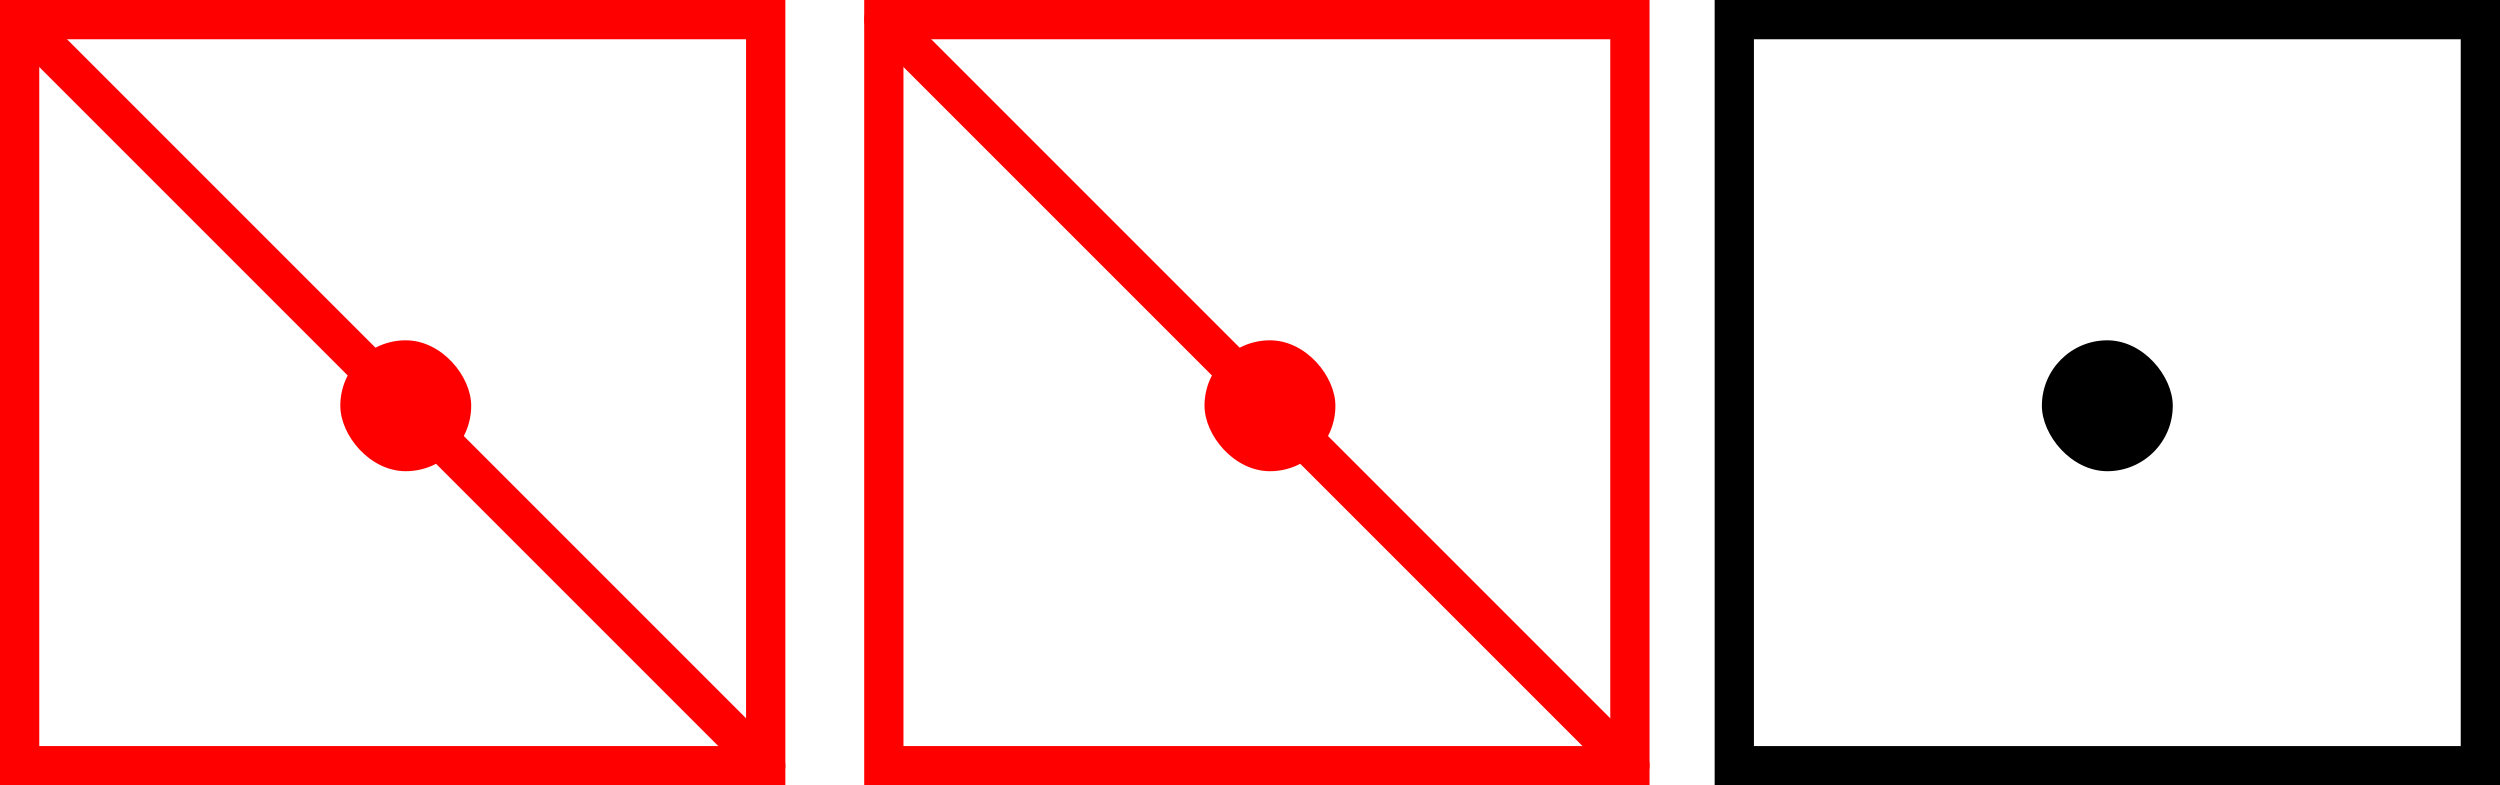 <?xml version="1.0" encoding="UTF-8" standalone="no"?>
<svg
   width="191"
   height="60"
   viewBox="0 0 191 60"
   fill="none"
   version="1.1"
   id="svg6"
   sodipodi:docname="1_live_left.svg"
   inkscape:version="1.3.2 (091e20ef0f, 2023-11-25, custom)"
   xmlns:inkscape="http://www.inkscape.org/namespaces/inkscape"
   xmlns:sodipodi="http://sodipodi.sourceforge.net/DTD/sodipodi-0.dtd"
   xmlns="http://www.w3.org/2000/svg"
   xmlns:svg="http://www.w3.org/2000/svg">
  <defs
     id="defs6" />
  <sodipodi:namedview
     id="namedview6"
     pagecolor="#ffffff"
     bordercolor="#000000"
     borderopacity="0.25"
     inkscape:showpageshadow="2"
     inkscape:pageopacity="0.0"
     inkscape:pagecheckerboard="0"
     inkscape:deskcolor="#d1d1d1"
     inkscape:zoom="15.314136"
     inkscape:cx="86.35812"
     inkscape:cy="29.972308"
     inkscape:window-width="3440"
     inkscape:window-height="1371"
     inkscape:window-x="0"
     inkscape:window-y="0"
     inkscape:window-maximized="1"
     inkscape:current-layer="svg6" />
  <rect
     x="156"
     y="26"
     width="10"
     height="10"
     rx="5"
     fill="black"
     id="rect1" />
  <rect
     x="132.5"
     y="1.5"
     width="57"
     height="57"
     stroke="black"
     stroke-width="3"
     id="rect2" />
  <rect
     x="26"
     y="26"
     width="10"
     height="10"
     rx="5"
     fill="#FF0000"
     id="rect5" />
  <rect
     x="1.5"
     y="1.5"
     width="57"
     height="57"
     stroke="#FF0000"
     stroke-width="3"
     id="rect6" />
  <path
     d="M1.5 1.5L58.5 58.5"
     stroke="#FF0000"
     stroke-width="3"
     stroke-linecap="round"
     id="path6" />
  <rect
     x="92.025"
     y="26"
     width="10"
     height="10"
     rx="5"
     fill="#ff0000"
     id="rect5-3" />
  <rect
     x="67.525"
     y="1.5"
     width="57"
     height="57"
     stroke="#ff0000"
     stroke-width="3"
     id="rect6-6" />
  <path
     d="m 67.525,1.5 57,57"
     stroke="#ff0000"
     stroke-width="3"
     stroke-linecap="round"
     id="path6-7" />
</svg>
